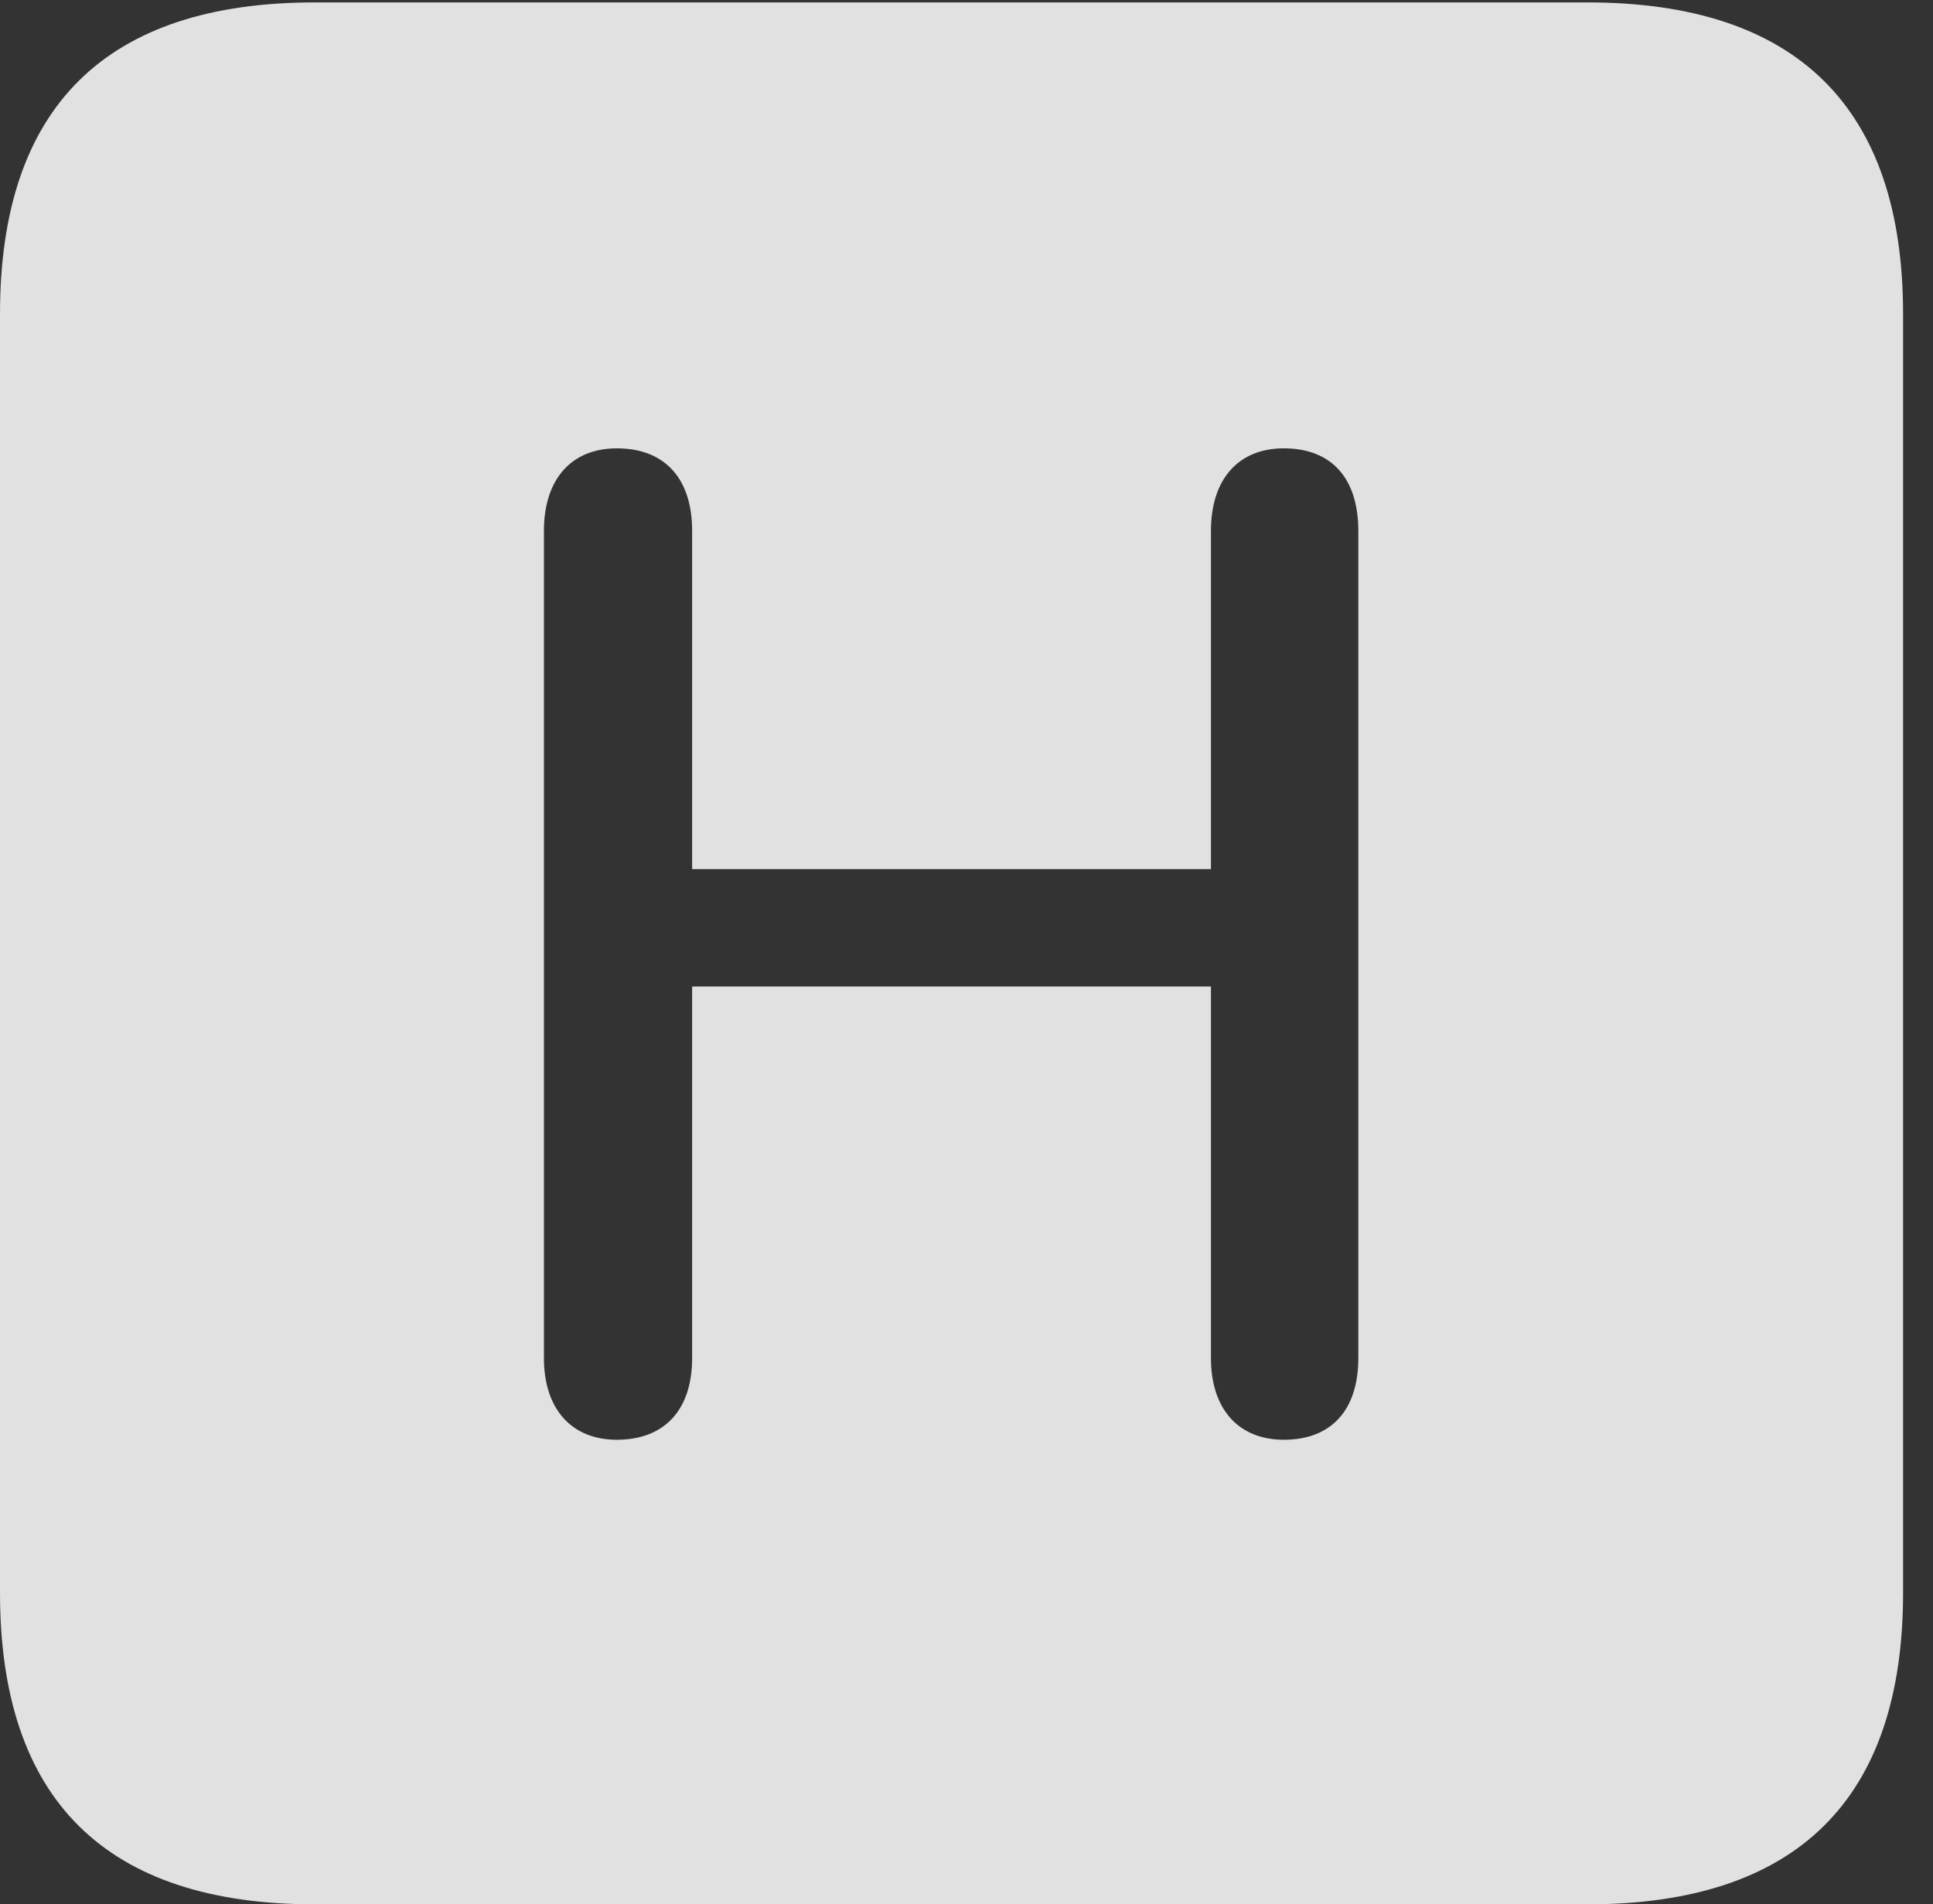 <?xml version="1.0" encoding="UTF-8"?>
<!--Generator: Apple Native CoreSVG 232.5-->
<!DOCTYPE svg
PUBLIC "-//W3C//DTD SVG 1.1//EN"
       "http://www.w3.org/Graphics/SVG/1.1/DTD/svg11.dtd">
<svg version="1.1" xmlns="http://www.w3.org/2000/svg" xmlns:xlink="http://www.w3.org/1999/xlink" width="23.32" height="22.979">
 <rect width="100%" height="100%" fill="#333333" stroke="none"/>
 <g>
  <rect height="22.979" opacity="0" width="23.32" x="0" y="0"/>
  <path d="M22.959 3.789L22.959 19.219C22.959 21.709 21.68 22.979 19.15 22.979L3.799 22.979C1.279 22.979 0 21.719 0 19.219L0 3.789C0 1.289 1.279 0.029 3.799 0.029L19.15 0.029C21.68 0.029 22.959 1.299 22.959 3.789ZM14.609 6.406L14.609 10.488L8.35 10.488L8.35 6.406C8.35 5.771 8.018 5.41 7.441 5.41C6.895 5.41 6.562 5.781 6.562 6.406L6.562 16.387C6.562 17.002 6.895 17.373 7.441 17.373C8.018 17.373 8.35 17.012 8.35 16.387L8.35 11.904L14.609 11.904L14.609 16.387C14.609 17.002 14.941 17.373 15.488 17.373C16.064 17.373 16.387 17.012 16.387 16.387L16.387 6.406C16.387 5.771 16.064 5.41 15.488 5.41C14.941 5.41 14.609 5.781 14.609 6.406Z" fill="#ffffff" fill-opacity="0.85"/>
 </g>
</svg>
